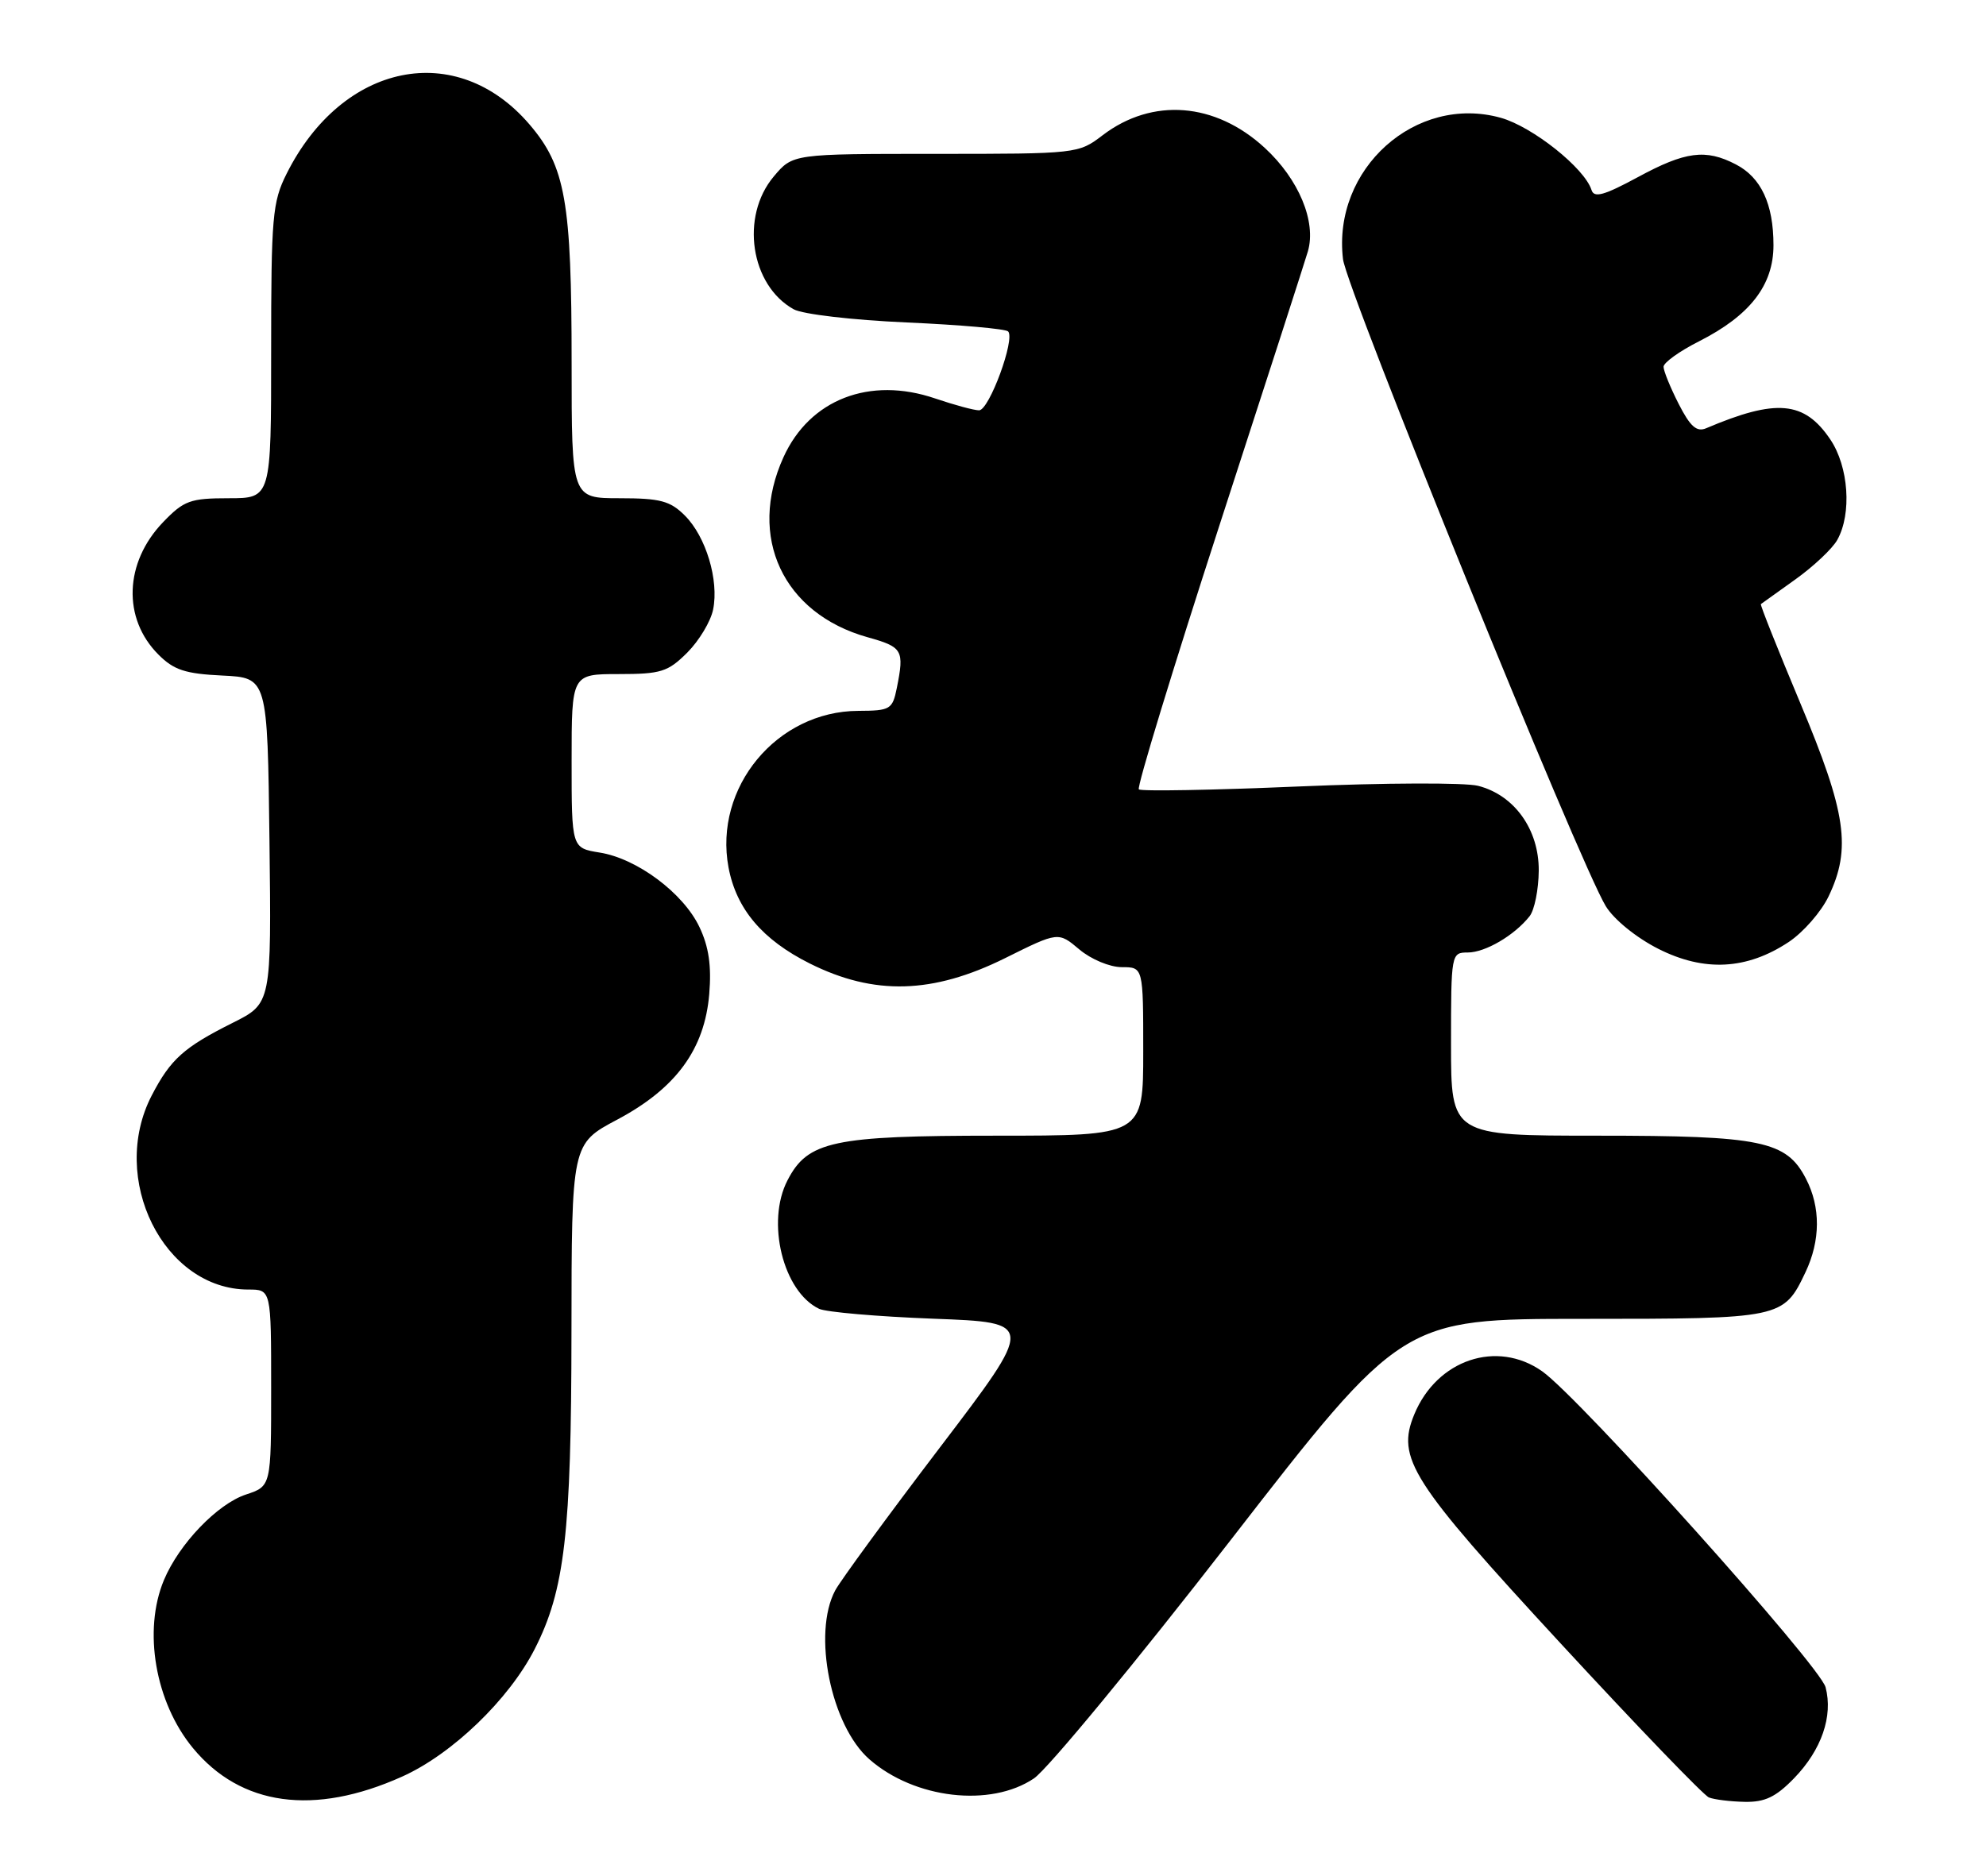 <?xml version="1.0" encoding="UTF-8" standalone="no"?>
<!DOCTYPE svg PUBLIC "-//W3C//DTD SVG 1.1//EN" "http://www.w3.org/Graphics/SVG/1.1/DTD/svg11.dtd" >
<svg xmlns="http://www.w3.org/2000/svg" xmlns:xlink="http://www.w3.org/1999/xlink" version="1.1" viewBox="0 0 271 256">
 <g >
 <path fill="currentColor"
d=" M 54.86 242.48 C 61.69 239.42 69.45 231.95 72.96 225.07 C 77.06 217.04 77.96 209.27 77.98 181.81 C 78.00 156.11 78.00 156.11 84.22 152.81 C 92.24 148.55 96.15 143.21 96.78 135.67 C 97.10 131.82 96.72 129.20 95.44 126.52 C 93.24 121.89 86.93 117.17 81.83 116.36 C 78.00 115.74 78.00 115.74 78.00 103.87 C 78.00 92.00 78.00 92.00 84.42 92.00 C 90.20 92.00 91.14 91.70 93.79 89.06 C 95.40 87.44 96.99 84.80 97.31 83.18 C 98.12 79.17 96.33 73.24 93.46 70.37 C 91.45 68.36 90.10 68.00 84.55 68.00 C 78.00 68.00 78.00 68.00 78.00 49.55 C 78.00 27.47 77.16 22.72 72.25 16.98 C 62.30 5.36 46.72 8.52 39.11 23.71 C 37.17 27.57 37.00 29.57 37.00 47.96 C 37.00 68.00 37.00 68.00 31.20 68.00 C 25.96 68.00 25.09 68.32 22.27 71.25 C 16.96 76.76 16.69 84.41 21.62 89.34 C 23.72 91.45 25.29 91.96 30.34 92.20 C 36.50 92.50 36.50 92.50 36.77 114.72 C 37.04 136.95 37.04 136.95 31.77 139.59 C 25.08 142.94 23.28 144.55 20.71 149.50 C 14.81 160.86 22.33 176.00 33.89 176.00 C 37.00 176.00 37.00 176.00 37.00 189.42 C 37.00 202.84 37.00 202.84 33.55 203.98 C 29.66 205.27 24.43 210.72 22.37 215.65 C 19.49 222.54 21.18 232.34 26.32 238.57 C 32.85 246.49 42.86 247.87 54.86 242.48 Z  M 244.82 242.69 C 248.56 238.83 250.15 234.22 249.11 230.28 C 248.32 227.30 215.57 190.78 210.44 187.16 C 204.27 182.81 196.08 185.56 192.99 193.03 C 190.51 199.02 192.50 202.14 212.95 224.29 C 223.36 235.57 232.47 245.03 233.19 245.32 C 233.91 245.61 236.10 245.88 238.05 245.92 C 240.82 245.98 242.32 245.27 244.82 242.69 Z  M 141.09 242.72 C 142.95 241.46 155.02 226.84 167.91 210.22 C 191.34 180.00 191.34 180.00 215.95 180.00 C 243.13 180.00 243.37 179.95 246.37 173.63 C 248.42 169.30 248.45 164.76 246.43 160.87 C 243.76 155.70 240.36 155.00 218.03 155.00 C 198.00 155.00 198.00 155.00 198.00 142.50 C 198.00 130.16 198.03 130.00 200.28 130.00 C 202.67 130.00 206.66 127.66 208.72 125.05 C 209.39 124.20 209.95 121.40 209.97 118.83 C 210.01 113.21 206.64 108.51 201.69 107.25 C 199.93 106.80 188.92 106.84 177.21 107.34 C 165.50 107.84 155.68 108.02 155.40 107.73 C 155.11 107.44 160.04 91.30 166.35 71.85 C 172.67 52.41 178.12 35.51 178.47 34.30 C 179.64 30.25 177.23 24.46 172.58 20.18 C 165.83 13.96 157.25 13.29 150.47 18.45 C 147.16 20.98 146.99 21.00 127.66 21.00 C 108.18 21.00 108.18 21.00 105.59 24.08 C 100.99 29.54 102.40 38.93 108.30 42.21 C 109.53 42.89 116.30 43.68 123.71 44.01 C 130.98 44.33 137.21 44.88 137.56 45.23 C 138.57 46.24 134.98 56.00 133.60 56.00 C 132.91 56.00 130.22 55.27 127.60 54.38 C 118.67 51.34 110.49 54.51 106.91 62.40 C 101.96 73.28 106.85 83.74 118.38 86.97 C 123.18 88.31 123.41 88.71 122.38 93.88 C 121.78 96.83 121.50 97.00 117.12 97.02 C 106.00 97.06 97.37 107.48 99.41 118.39 C 100.48 124.07 104.03 128.26 110.50 131.50 C 119.28 135.89 127.28 135.67 137.17 130.76 C 144.41 127.16 144.41 127.16 147.28 129.58 C 148.88 130.93 151.44 132.00 153.08 132.00 C 156.00 132.00 156.00 132.00 156.00 143.50 C 156.00 155.00 156.00 155.00 135.90 155.00 C 113.66 155.00 110.22 155.74 107.46 161.09 C 104.51 166.77 106.85 176.28 111.77 178.63 C 112.72 179.08 119.74 179.69 127.36 179.98 C 141.23 180.50 141.23 180.50 128.25 197.56 C 121.11 206.94 114.69 215.72 113.97 217.06 C 110.83 222.93 113.38 235.52 118.64 240.12 C 124.80 245.51 135.17 246.71 141.09 242.72 Z  M 244.06 128.58 C 246.06 127.26 248.51 124.45 249.52 122.34 C 252.65 115.81 251.93 110.92 245.70 96.06 C 242.60 88.66 240.16 82.54 240.28 82.45 C 240.40 82.36 242.53 80.84 245.00 79.07 C 247.47 77.30 250.05 74.88 250.71 73.68 C 252.71 70.10 252.26 63.68 249.75 59.97 C 246.21 54.72 242.38 54.38 232.81 58.45 C 231.52 59.00 230.64 58.22 229.06 55.12 C 227.93 52.90 227.00 50.62 227.00 50.06 C 227.00 49.49 229.19 47.92 231.87 46.57 C 238.80 43.05 242.00 38.92 242.00 33.47 C 242.00 27.84 240.31 24.21 236.85 22.43 C 232.75 20.30 229.98 20.66 223.49 24.18 C 218.88 26.67 217.52 27.05 217.17 25.93 C 216.22 22.94 209.13 17.30 204.80 16.08 C 193.19 12.83 181.79 23.05 183.26 35.37 C 183.76 39.58 215.57 117.90 219.12 123.68 C 220.24 125.51 223.29 127.98 226.29 129.50 C 232.54 132.66 238.35 132.36 244.06 128.58 Z "/>
</g>
</svg>